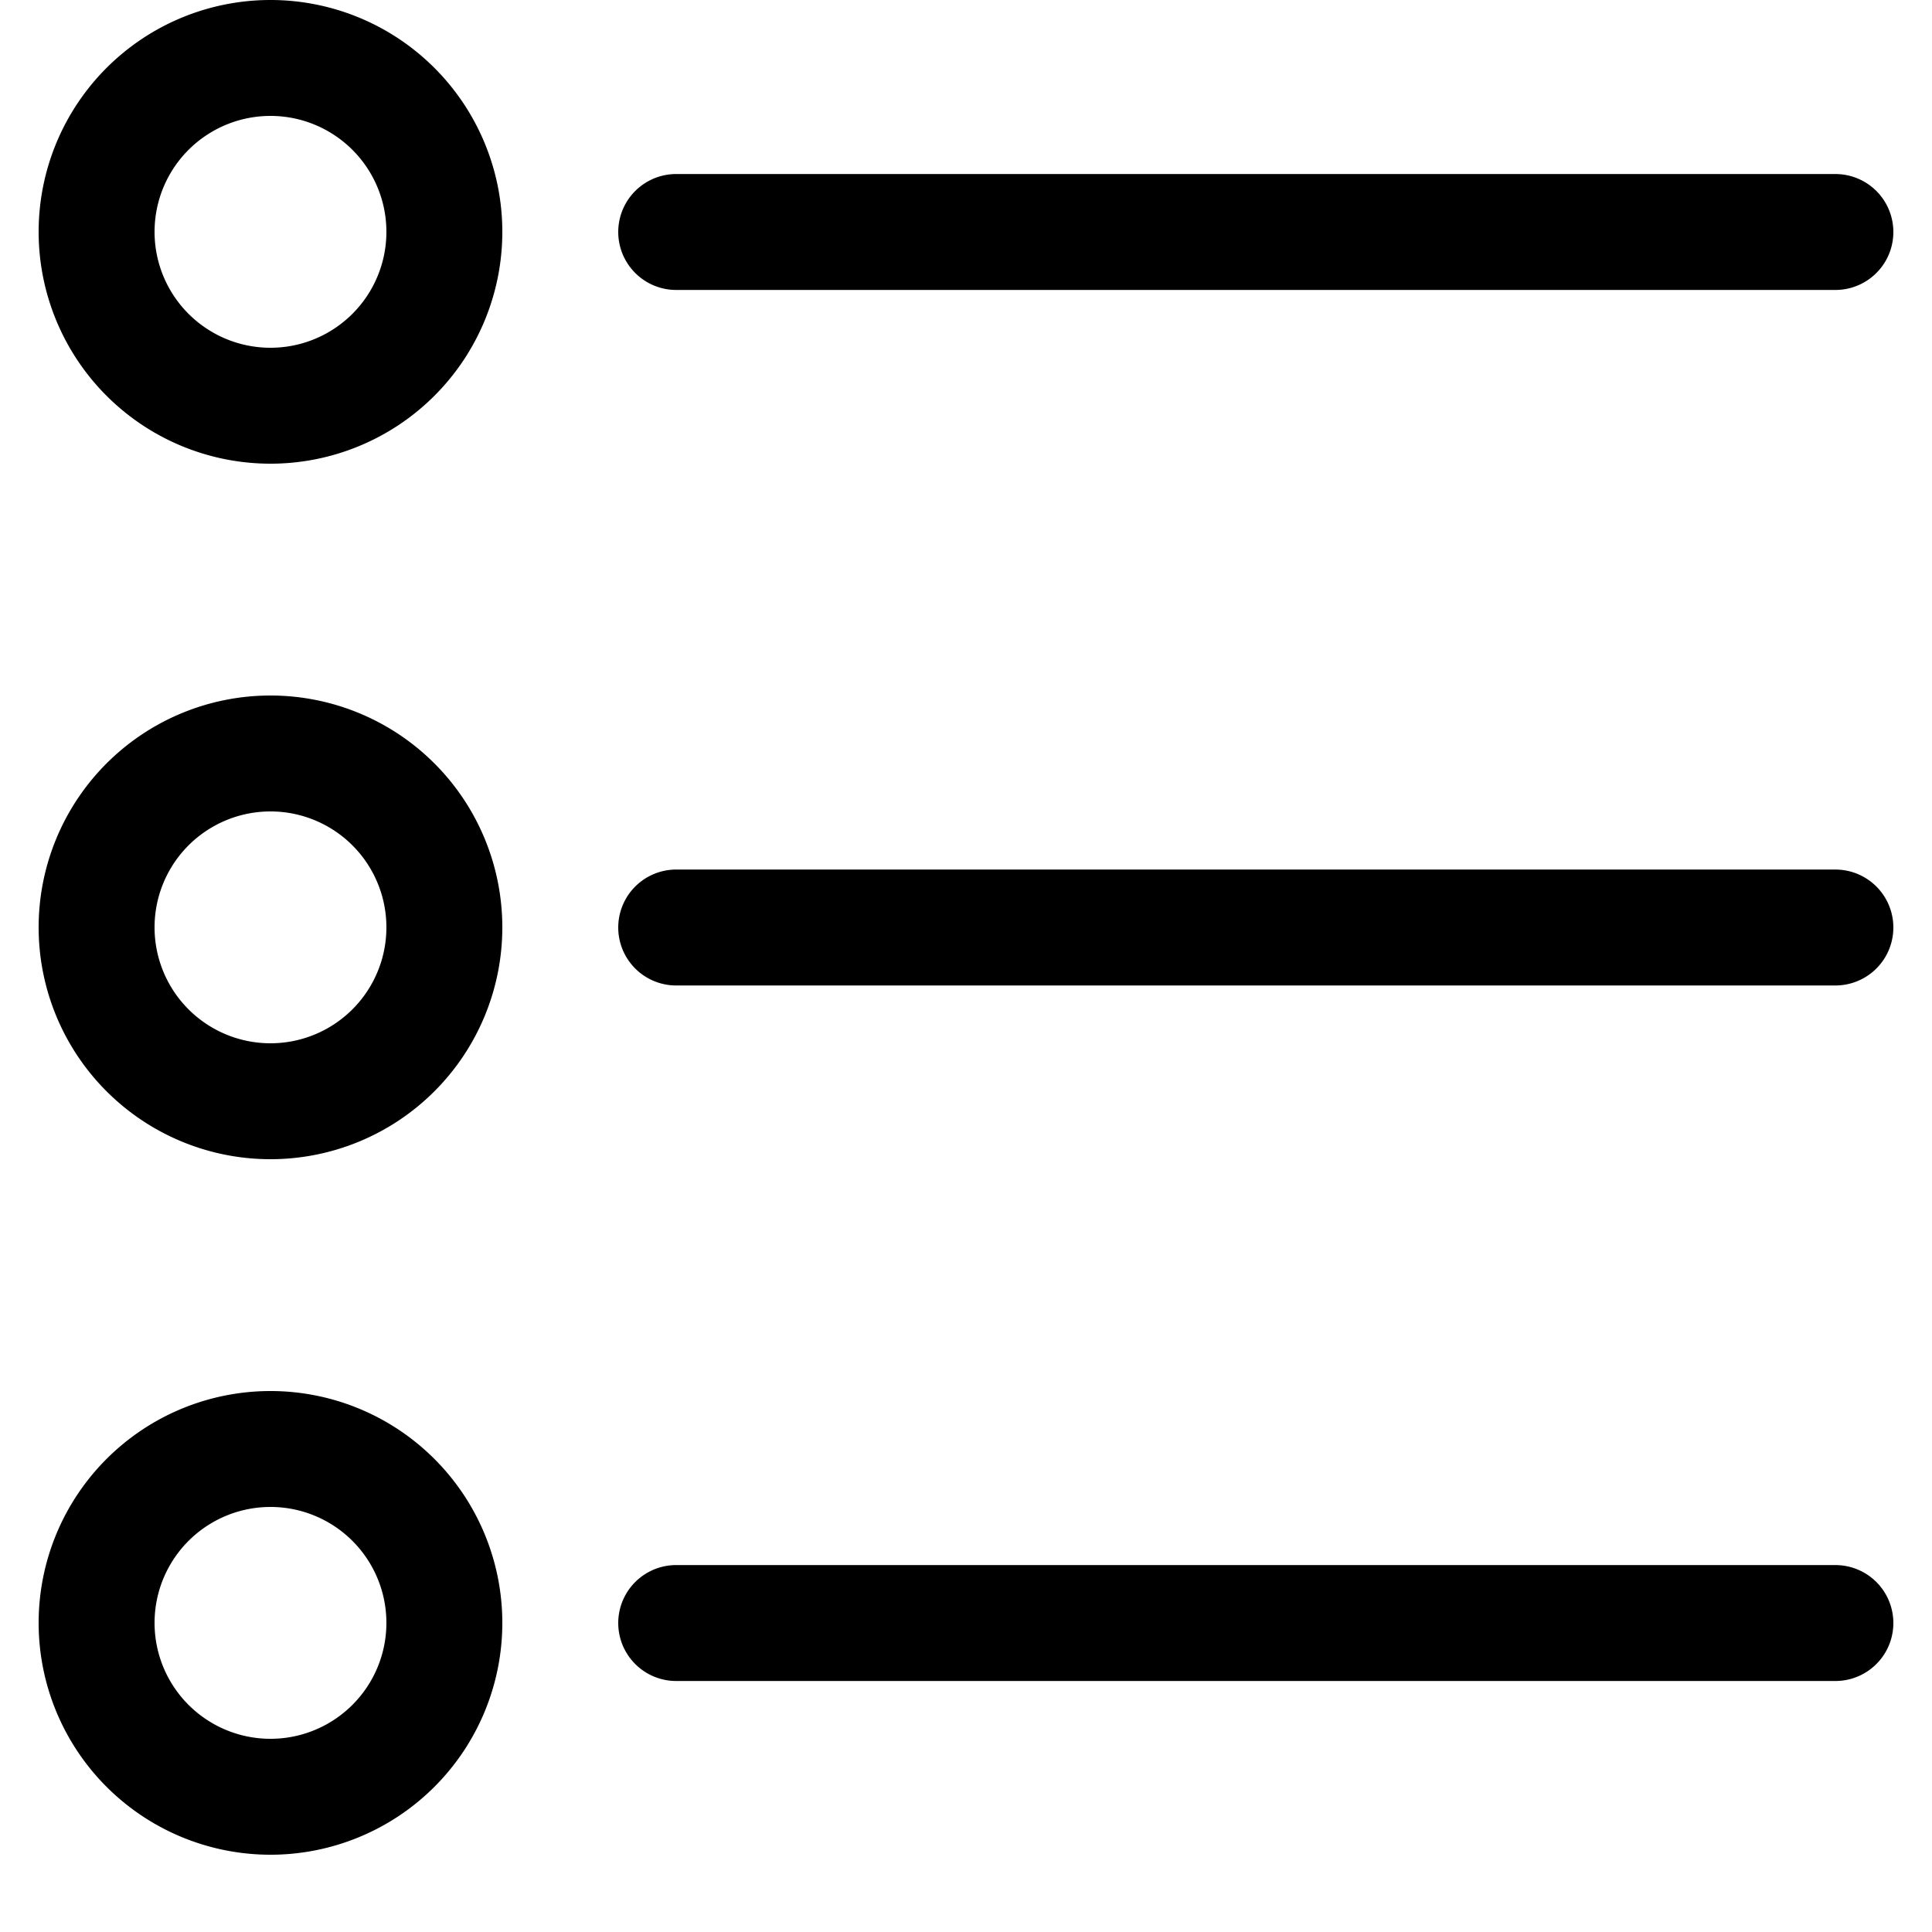 <svg fill="none" height="24" viewBox="0 0 24 25" width="24" xmlns="http://www.w3.org/2000/svg"><path d="m8.25 20.252a.75.75 0 0 0 0 1.5h15a.75.75 0 0 0 0-1.5zm-.75-8.25a.75.75 0 0 1 .75-.75h15a.75.75 0 0 1 0 1.5h-15a.75.75 0 0 1 -.75-.75zm.75-9.75a.75.75 0 0 0 0 1.5h15a.75.75 0 0 0 0-1.5zm-5.25 17.248a1.5 1.5 0 1 0 0 3 1.5 1.5 0 0 0 0-3zm-3 1.5a3 3 0 1 1 6 0 3 3 0 0 1 -6 0zm1.5-9a1.5 1.5 0 1 1 3 0 1.5 1.5 0 0 1 -3 0zm1.5-3a3 3 0 1 0 0 6 3 3 0 0 0 0-6zm-1.5-6a1.5 1.5 0 1 1 3 0 1.5 1.5 0 0 1 -3 0zm1.5-3a3 3 0 1 0 0 6 3 3 0 0 0 0-6z" fill="#000"/></svg>